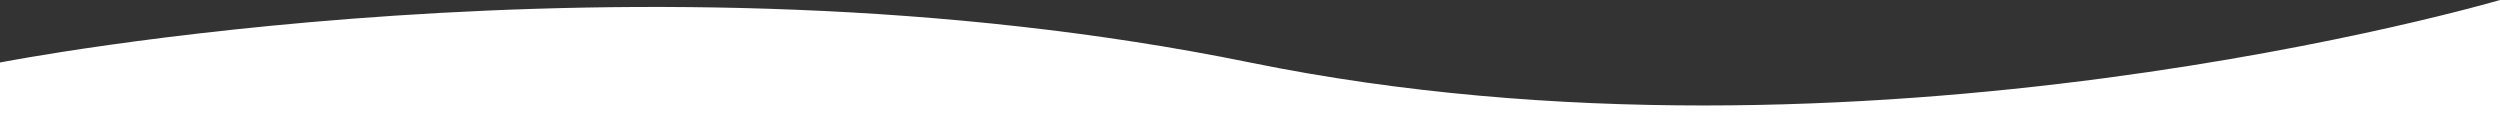 <?xml version="1.0" encoding="utf-8"?>
<!-- Generator: Adobe Illustrator 21.0.2, SVG Export Plug-In . SVG Version: 6.00 Build 0)  -->
<svg version="1.1" xmlns="http://www.w3.org/2000/svg" xmlns:xlink="http://www.w3.org/1999/xlink" x="0px" y="0px"
	 viewBox="0 0 20 1" width="2560" height="128" style="enable-background:new 0 0 20 1;" xml:space="preserve">
<rect x="0" y="0" width="20" height="1" fill="#333333" stroke="none"/>
<style type="text/css">
	.st0{display:none;}
	.st1{display:inline;fill:#FFFFFF;}
	.st2{fill:#FFFFFF;}
</style>
<g id="Слой_1" class="st0">
	<rect class="st1" width="20" height="1"/>
</g>
<g id="Слой_2">
	<path class="st2" d="M0,0.5c0,0,5.1-1,10,0S20,0,20,0v1H0L0,0.5z"/>
	<g>
	</g>
	<g>
	</g>
	<g>
	</g>
	<g>
	</g>
	<g>
	</g>
</g>
</svg>
